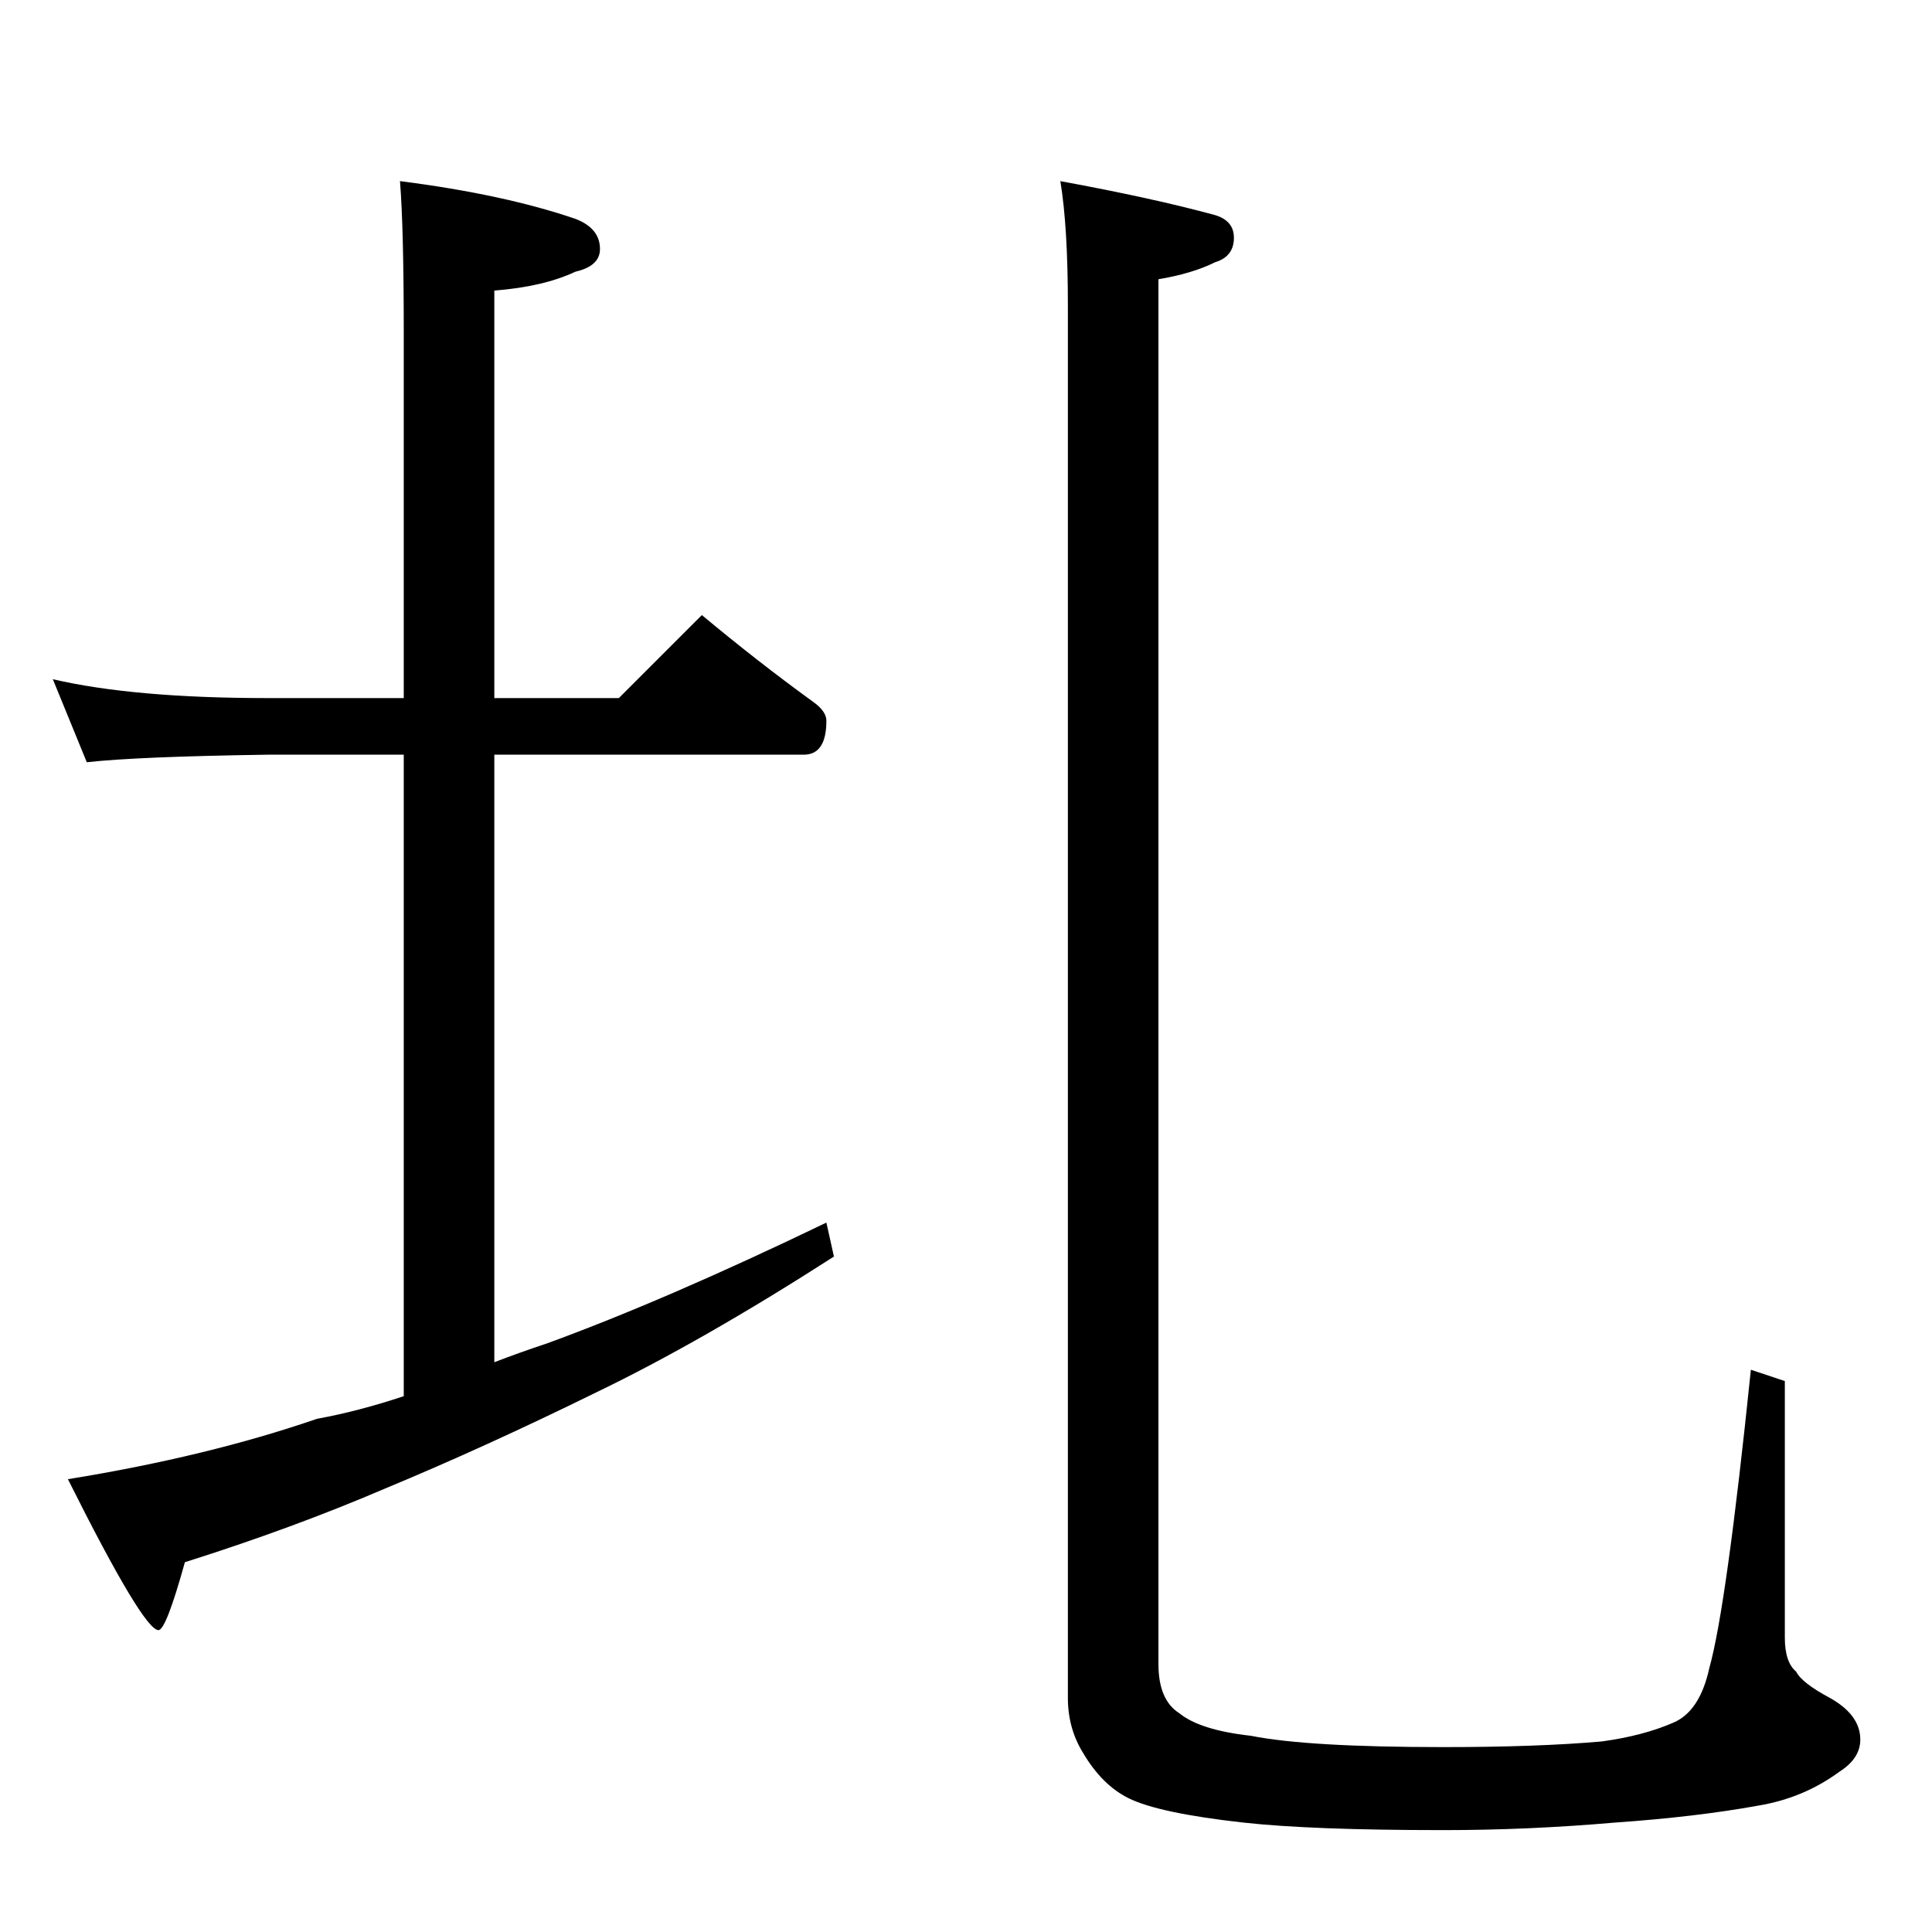 <?xml version="1.0" standalone="no"?>
<!DOCTYPE svg PUBLIC "-//W3C//DTD SVG 1.1//EN" "http://www.w3.org/Graphics/SVG/1.1/DTD/svg11.dtd" >
<svg xmlns="http://www.w3.org/2000/svg" xmlns:xlink="http://www.w3.org/1999/xlink" version="1.1" viewBox="0 -204 1024 1024">
  <g transform="matrix(1 0 0 -1 0 820)">
   <path fill="currentColor"
d="M28 664q43 -10 114 -10h72v194q0 55 -2 80q55 -7 93 -20q13 -5 13 -16q0 -9 -13 -12q-17 -8 -43 -10v-216h66l44 44q30 -25 59 -46q7 -5 7 -10q0 -18 -12 -18h-164v-322q13 5 28 10q63 23 148 64l4 -18q-70 -45 -126 -72q-59 -29 -112 -51q-49 -21 -106 -39
q-10 -36 -14 -36q-8 0 -48 80q74 12 132 32q22 4 46 12v340h-72q-69 -1 -96 -4zM562 928q49 -9 82 -18q10 -3 10 -12q0 -10 -10 -13q-12 -6 -30 -9v-734q0 -19 11 -26q11 -9 38 -12q30 -6 102 -6q50 0 84 3q22 3 38 10q14 6 19 29q9 32 22 158l18 -6v-136q0 -13 6 -18
q3 -6 18 -14q16 -9 16 -22q0 -10 -11 -17q-19 -14 -43 -18q-33 -6 -76 -9q-46 -4 -91 -4q-70 0 -106 4q-45 5 -61 13q-14 7 -24 24q-8 13 -8 29v738q0 42 -4 66z" />
  </g>

</svg>

